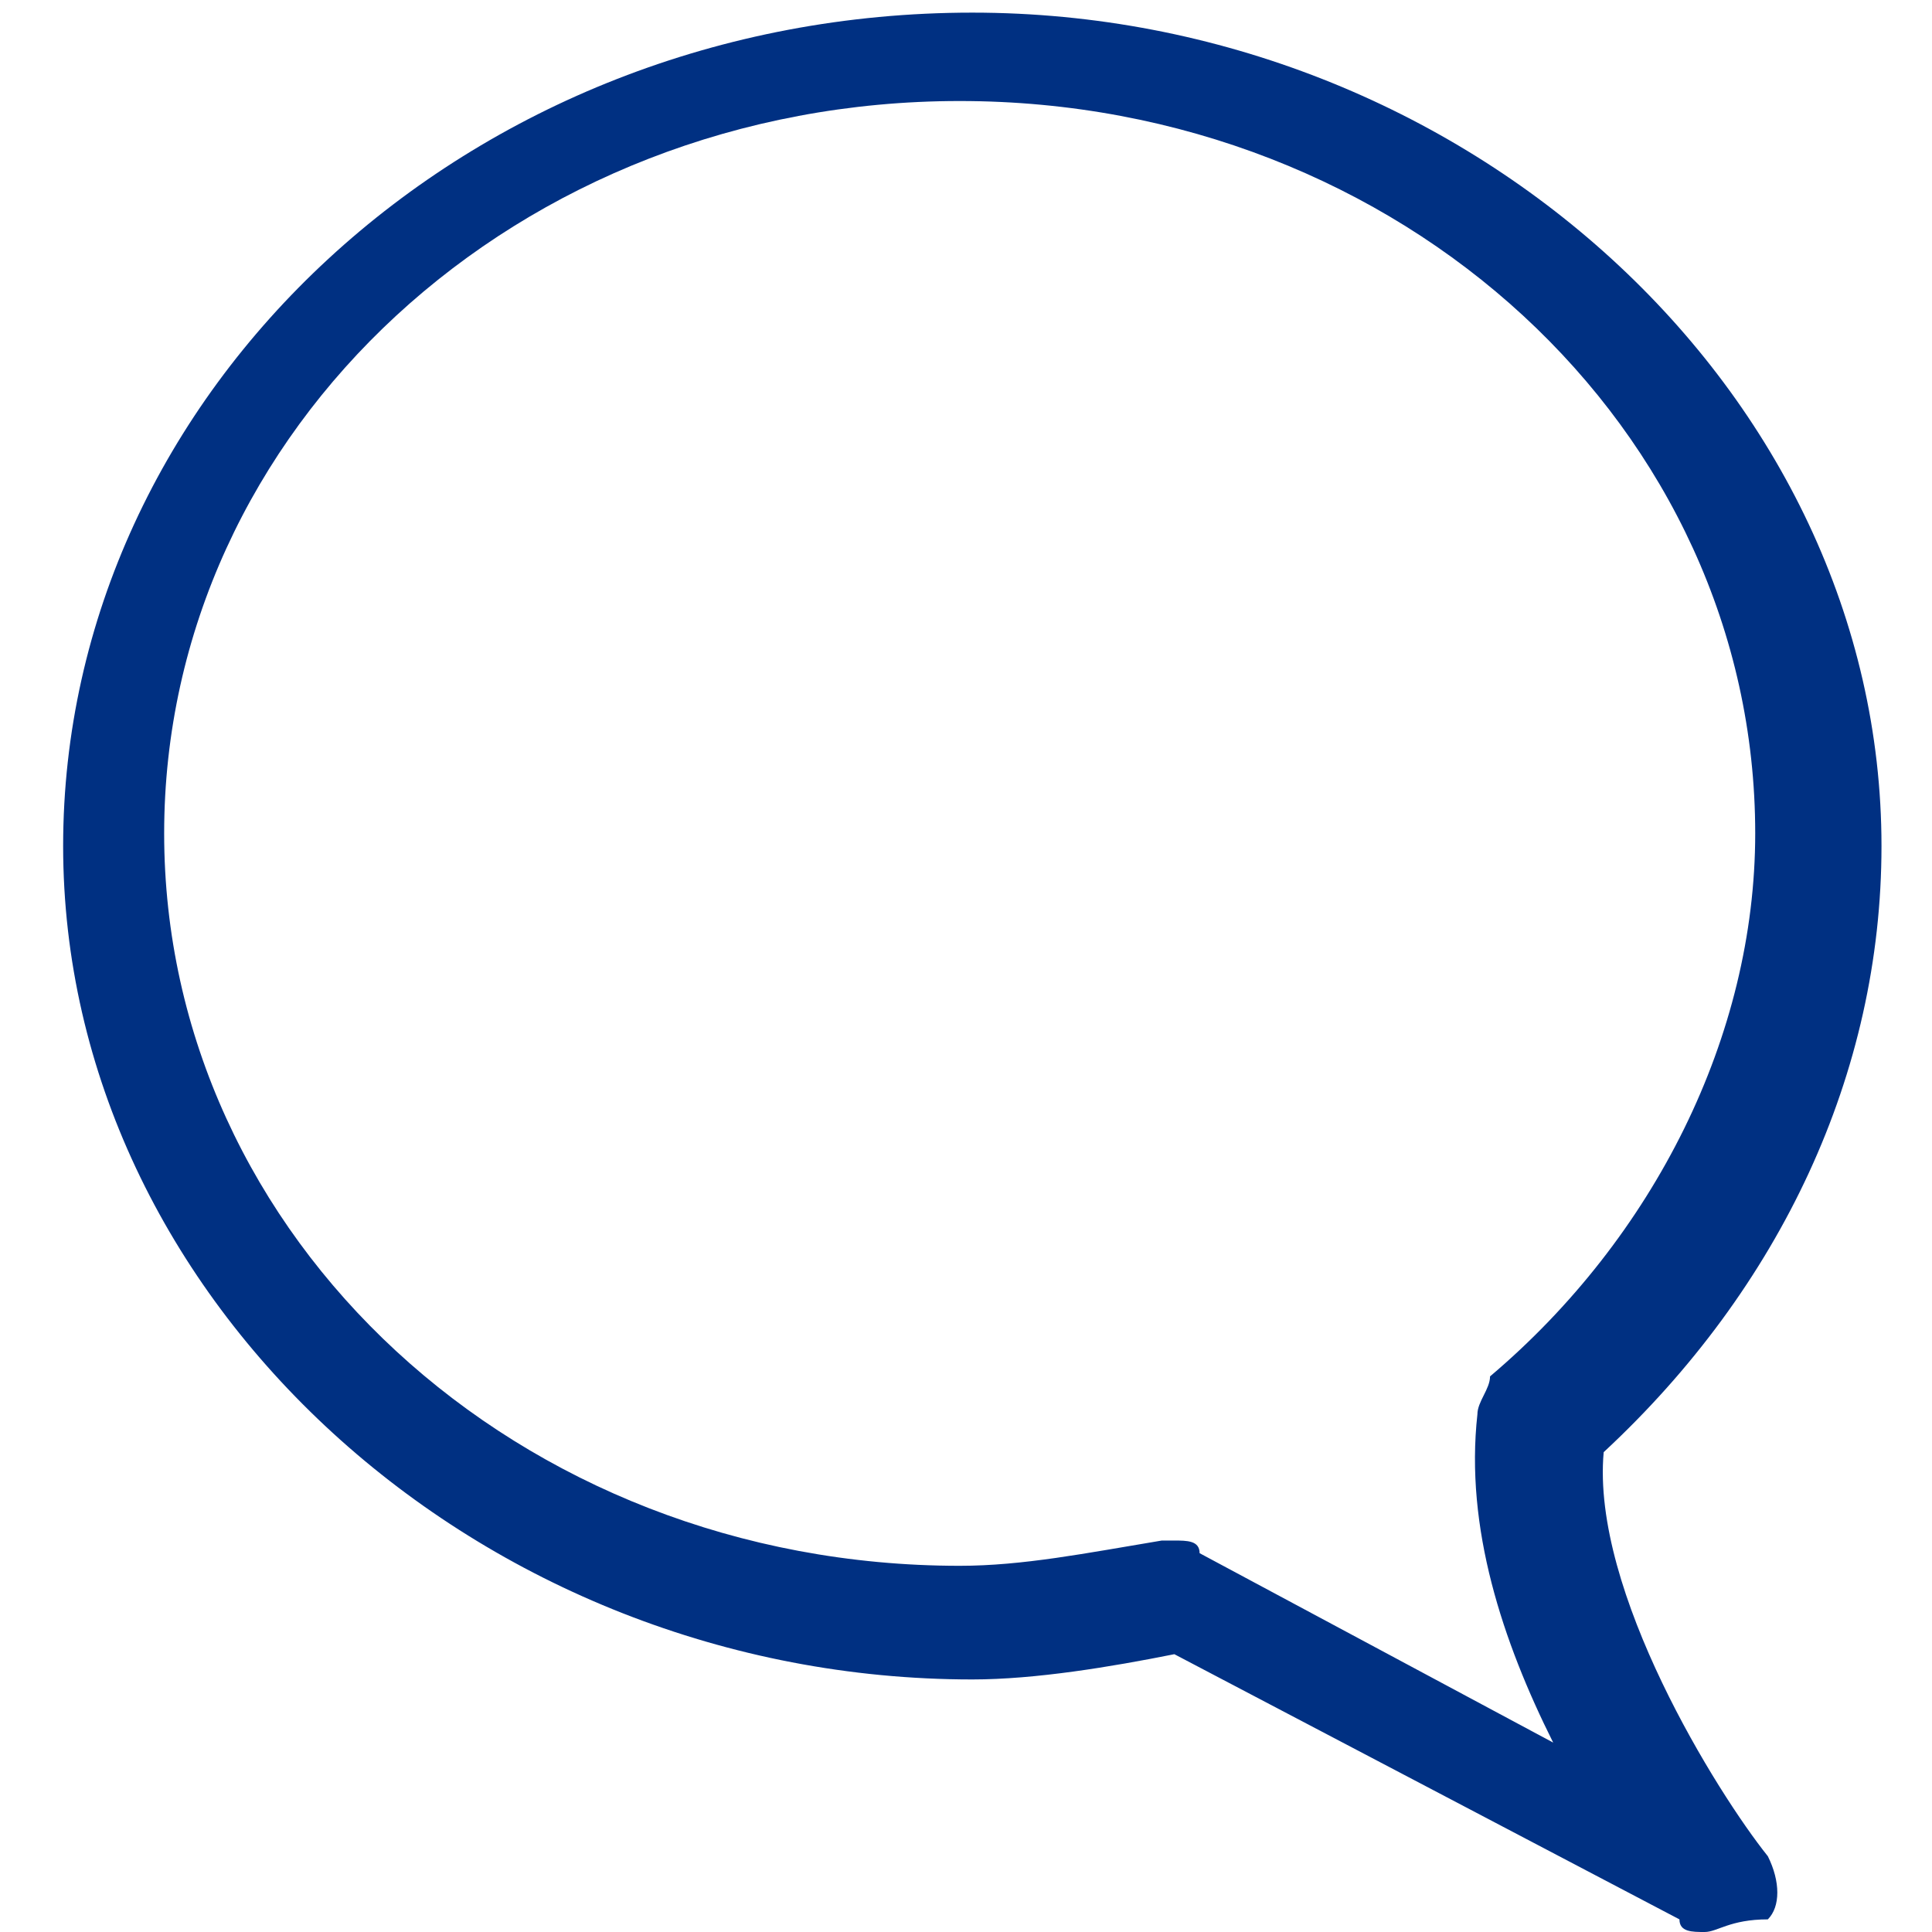 <?xml version="1.0" encoding="utf-8"?>
<!-- Generator: Adobe Illustrator 19.0.0, SVG Export Plug-In . SVG Version: 6.00 Build 0)  -->
<svg version="1.1" id="Capa_1" xmlns="http://www.w3.org/2000/svg" xmlns:xlink="http://www.w3.org/1999/xlink" x="0px" y="0px"
	 viewBox="-412 290 15.3 15.3" style="enable-background:new -412 290 15.3 15.3;" xml:space="preserve">
<style type="text/css">
	.st0{fill:#003082;}
</style>
<g>
	<g>
		<path class="st0" d="M-398.5,305.3c-0.1,0-0.2,0-0.2-0.1l-4-2.1c-0.5,0.1-1.1,0.2-1.6,0.2c-3.9,0-7.2-3-7.2-6.6s3.2-6.6,7.2-6.6
			c3.9,0,7.2,3,7.2,6.6c0,1.8-0.8,3.5-2.2,4.8c-0.1,1.1,0.9,2.7,1.3,3.2c0.1,0.2,0.1,0.4,0,0.5
			C-398.3,305.2-398.4,305.3-398.5,305.3z M-402.7,302.2c0.1,0,0.2,0,0.2,0.1l2.8,1.5c-0.4-0.8-0.7-1.7-0.6-2.6
			c0-0.1,0.1-0.2,0.1-0.3c1.3-1.1,2.1-2.7,2.1-4.3c0-3.2-2.8-5.8-6.3-5.8s-6.3,2.6-6.3,5.8c0,3.2,2.8,5.8,6.3,5.8
			c0.5,0,1-0.1,1.6-0.2C-402.8,302.2-402.7,302.2-402.7,302.2z"/>
	</g>
</g>
</svg>
